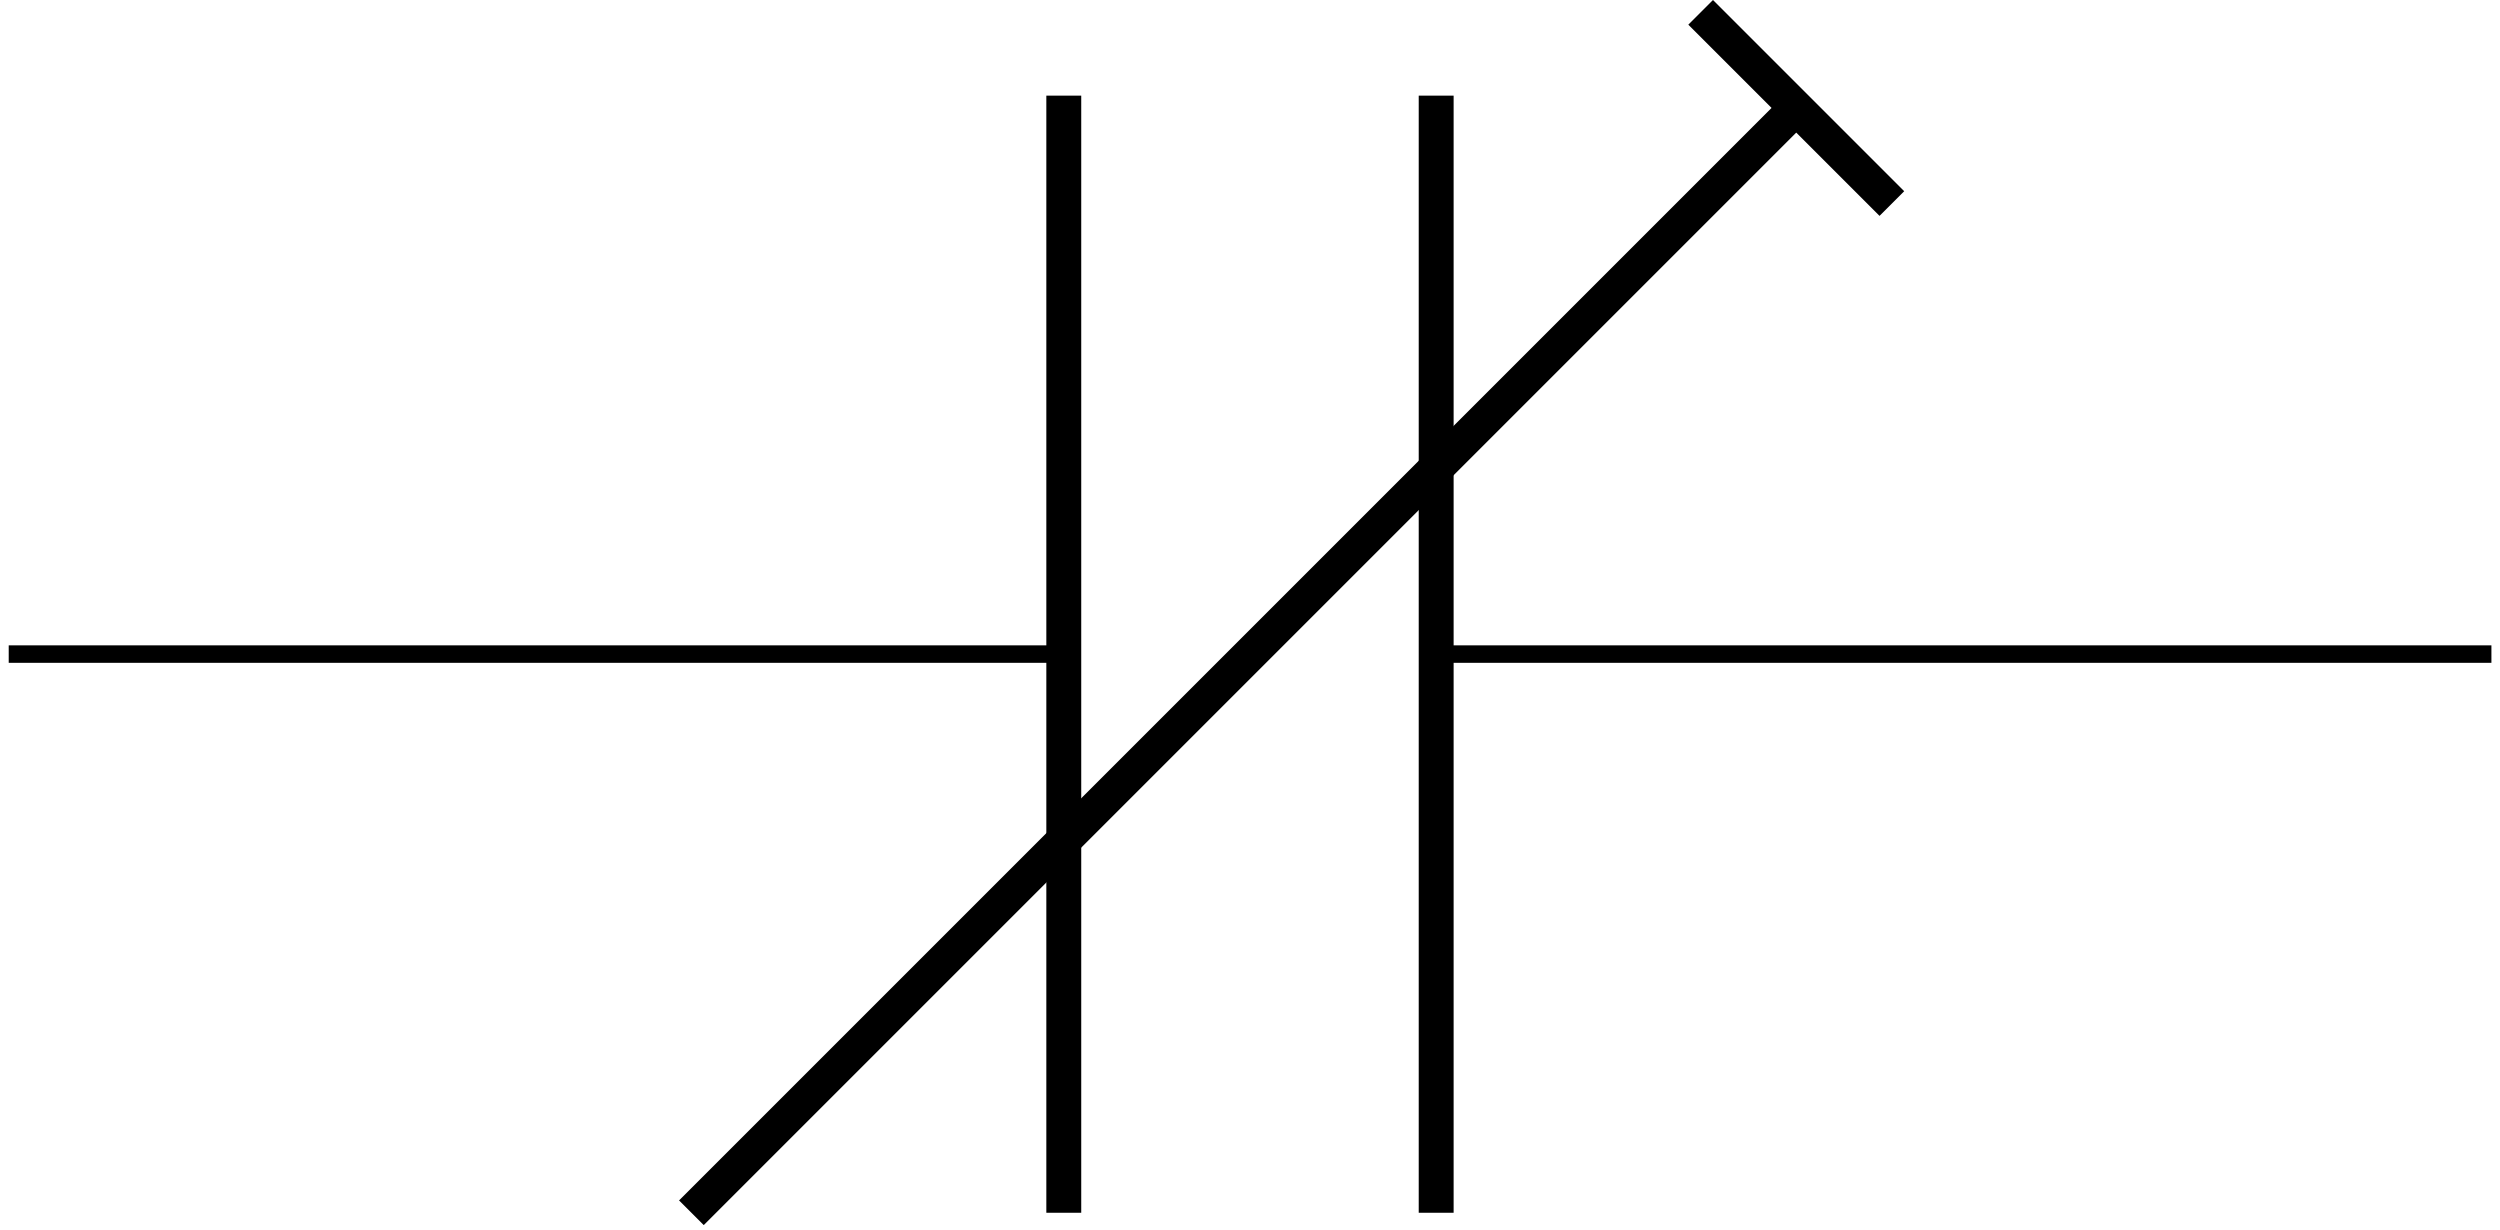 <?xml version="1.0" encoding="UTF-8"?>
<svg xmlns="http://www.w3.org/2000/svg" xmlns:xlink="http://www.w3.org/1999/xlink" width="57.091pt" height="28.094pt" viewBox="0 0 57.091 28.094" version="1.1">
<defs>
<clipPath id="clip1">
  <path d="M 0 14 L 57.09 14 L 57.09 16 L 0 16 Z M 0 14 "/>
</clipPath>
<clipPath id="clip2">
  <path d="M 23 1 L 34 1 L 34 28.094 L 23 28.094 Z M 23 1 "/>
</clipPath>
<clipPath id="clip3">
  <path d="M 4 0 L 53 0 L 53 28.094 L 4 28.094 Z M 4 0 "/>
</clipPath>
</defs>
<g id="surface1">
<g clip-path="url(#clip1)" clip-rule="nonzero">
<path style="fill:none;stroke-width:0.399;stroke-linecap:butt;stroke-linejoin:miter;stroke:rgb(0%,0%,0%);stroke-opacity:1;stroke-miterlimit:10;" d="M 0 0.002 L 24.094 0.002 M 32.598 0.002 L 56.696 0.002 " transform="matrix(1,0,0,-1,0.199,14.939)"/>
</g>
<g clip-path="url(#clip2)" clip-rule="nonzero">
<path style="fill:none;stroke-width:0.797;stroke-linecap:butt;stroke-linejoin:miter;stroke:rgb(0%,0%,0%);stroke-opacity:1;stroke-miterlimit:10;" d="M 24.094 12.755 L 24.094 -12.756 M 32.598 12.755 L 32.598 -12.756 " transform="matrix(1,0,0,-1,0.199,14.939)"/>
</g>
<g clip-path="url(#clip3)" clip-rule="nonzero">
<path style="fill:none;stroke-width:0.797;stroke-linecap:butt;stroke-linejoin:miter;stroke:rgb(0%,0%,0%);stroke-opacity:1;stroke-miterlimit:10;" d="M 15.59 -12.756 L 40.68 12.334 " transform="matrix(1,0,0,-1,0.199,14.939)"/>
</g>
<path style="fill:none;stroke-width:0.797;stroke-linecap:butt;stroke-linejoin:miter;stroke:rgb(0%,0%,0%);stroke-opacity:1;stroke-miterlimit:10;" d="M -0 3.088 L -0 -3.088 " transform="matrix(0.707,-0.707,-0.707,-0.707,41.02,2.465)"/>
</g>
</svg>
